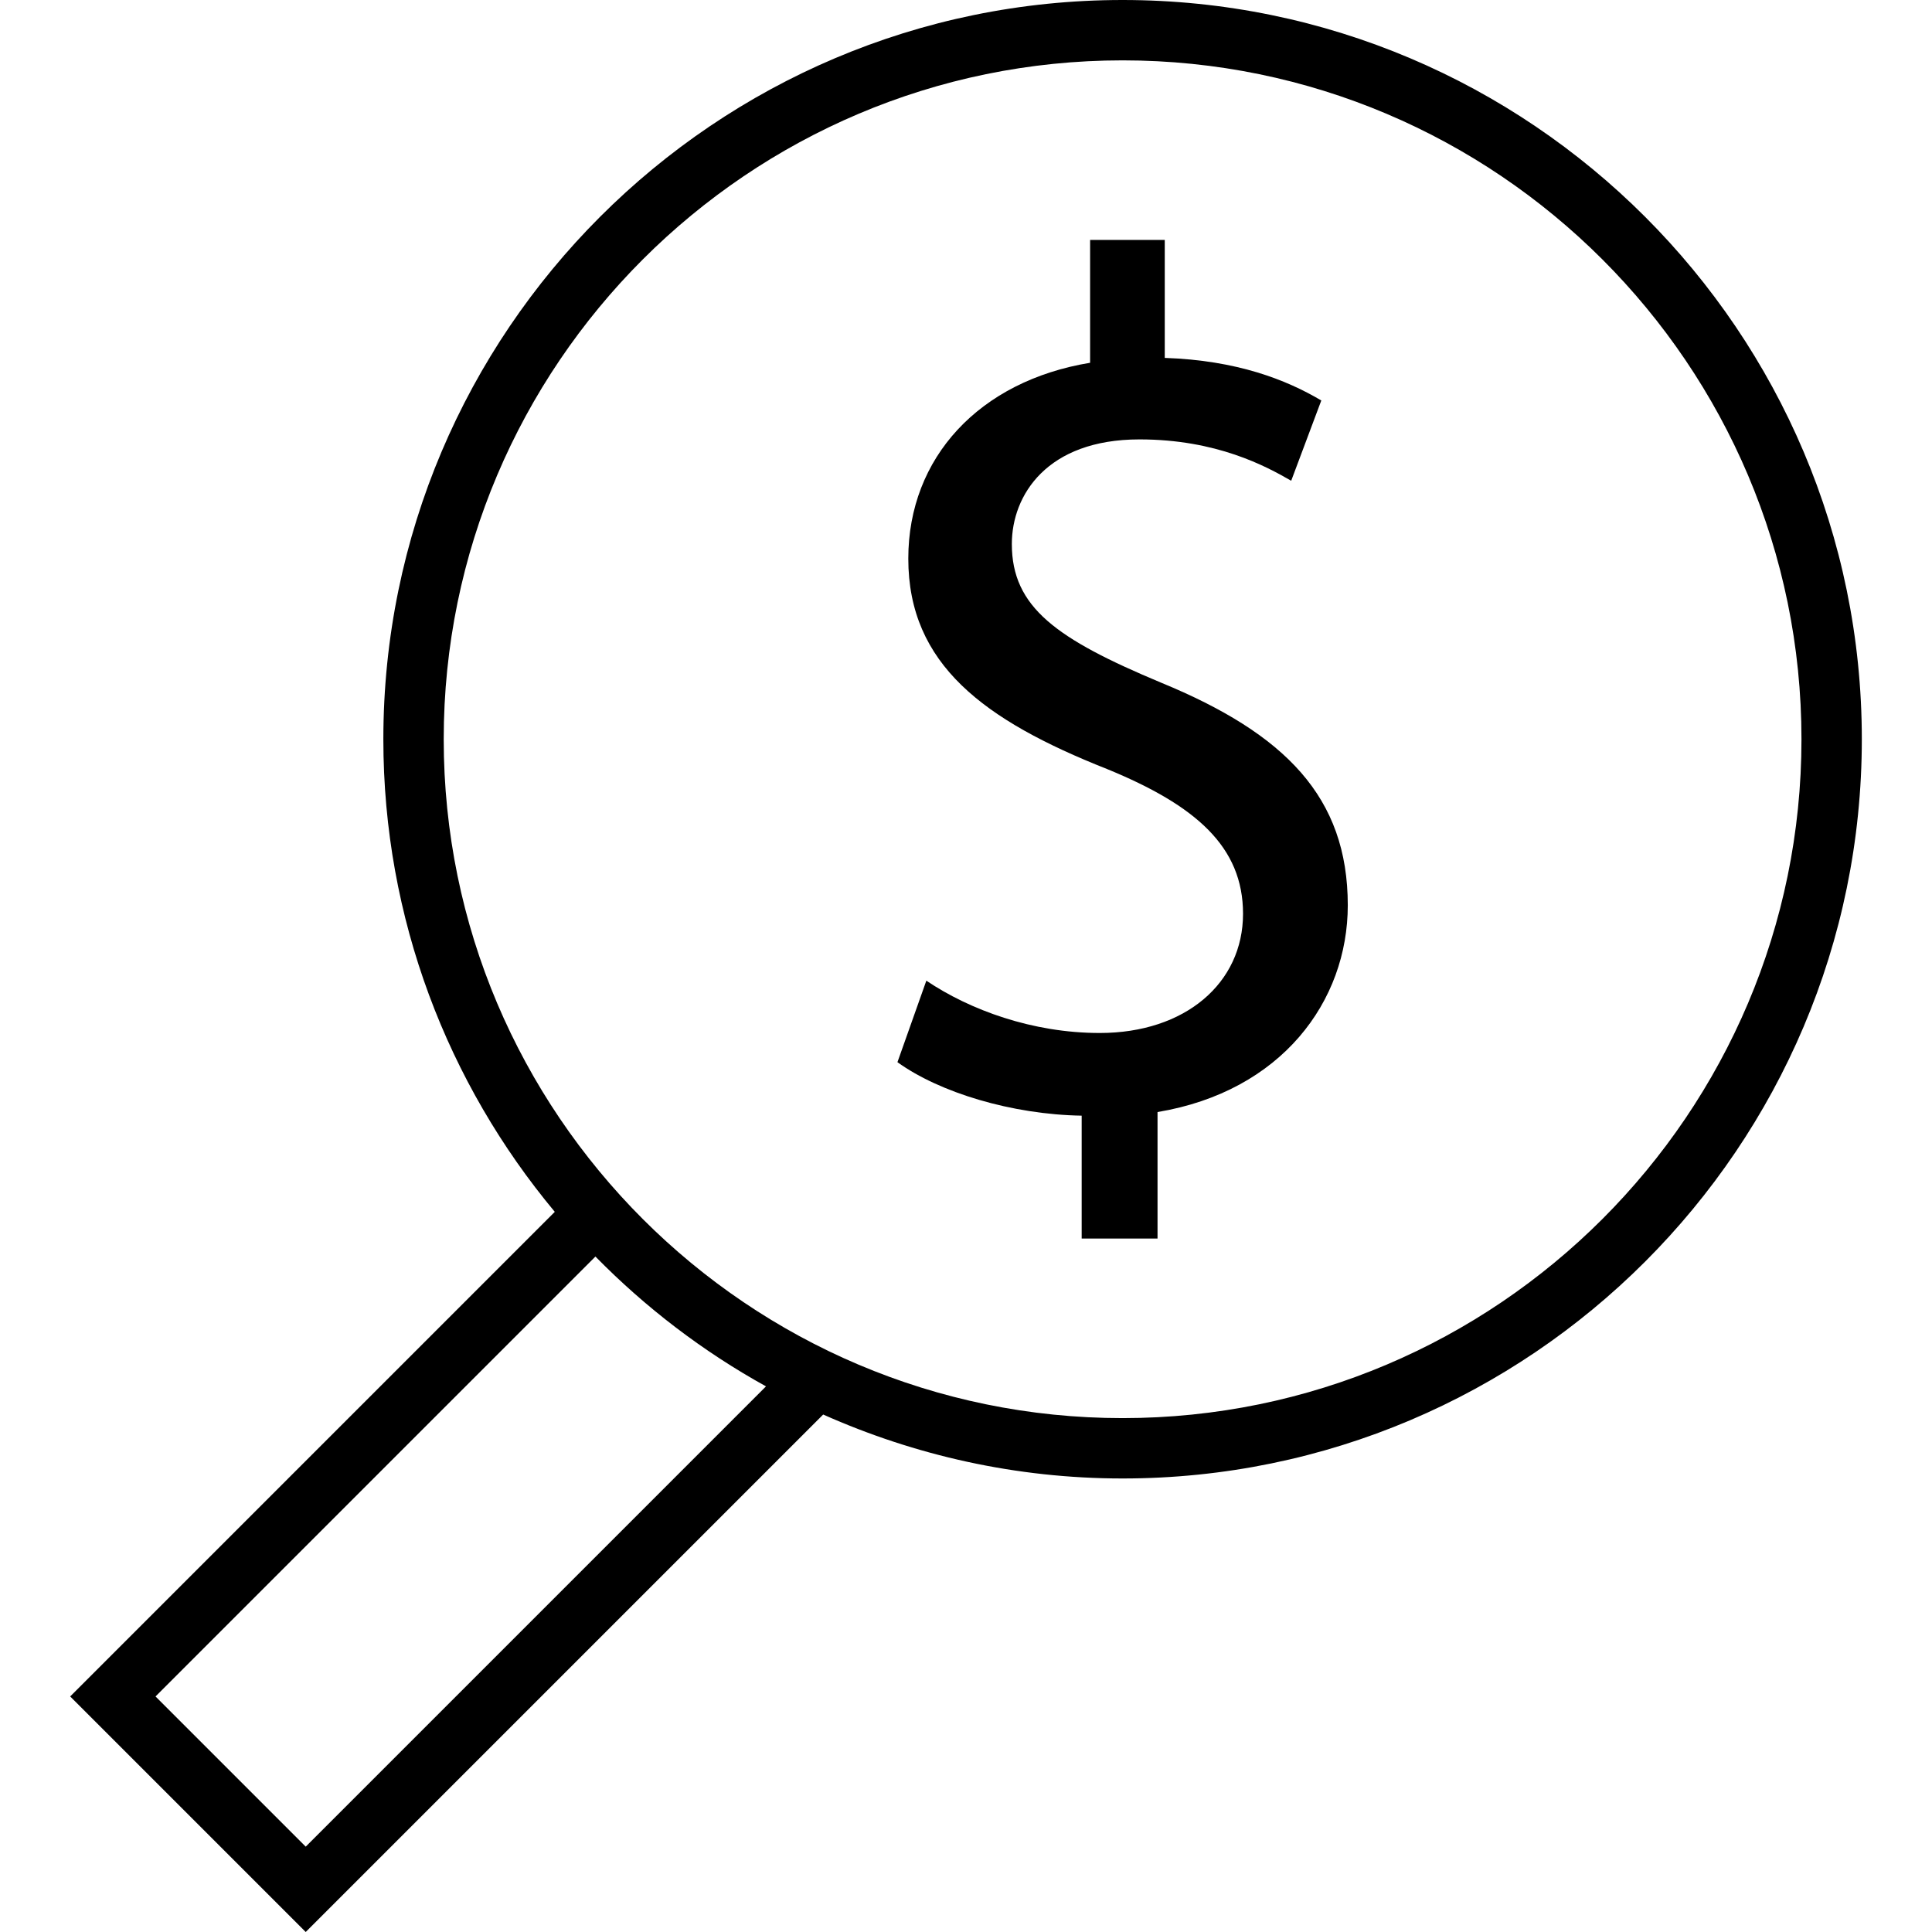 <?xml version="1.0" encoding="iso-8859-1"?>
<!-- Generator: Adobe Illustrator 19.0.0, SVG Export Plug-In . SVG Version: 6.00 Build 0)  -->
<svg version="1.1" id="Capa_1" xmlns="http://www.w3.org/2000/svg" xmlns:xlink="http://www.w3.org/1999/xlink" x="0px" y="0px"
	 viewBox="0 0 490 490" style="enable-background:new 0 0 490 490;" xml:space="preserve">
<g>
	<path d="M294.493,173.145c-26.567-11.107-37.868-19.126-37.868-35.174c0-12.342,8.856-26.528,32.375-26.528
		c19.545,0,32.059,6.783,38.479,10.489l7.633-20.361c-8.856-5.249-21.38-10.181-39.702-10.799V60.849h-18.934v31.159
		c-28.095,4.622-46.111,24.057-46.111,49.668c0,26.836,19.24,41.031,50.392,53.363c22.592,9.254,34.505,19.744,34.505,36.718
		c0,17.582-14.663,30.234-36.339,30.234c-17.11,0-32.987-5.868-43.982-13.269l-7.327,20.67c10.69,7.711,29.012,13.268,46.723,13.567
		v31.159h19.24v-32.076c31.458-5.249,48.252-28.081,48.252-52.446C341.827,202.143,325.95,186.095,294.493,173.145z"/>
	<path d="M284.715,0C181.336,0,97.227,84.108,97.227,187.488c0,45.555,16.364,87.34,43.48,119.863L17.798,430.26L77.538,490
		L208.78,358.758c23.242,10.347,48.897,16.217,75.935,16.217c103.379,0,187.488-84.109,187.488-187.488S388.094,0,284.715,0z
		 M77.538,468.353L39.445,430.26l111.57-111.57c12.712,12.952,27.263,24.075,43.26,32.926L77.538,468.353z M284.715,359.666
		c-94.932,0-172.179-77.246-172.179-172.179S189.782,15.309,284.715,15.309s172.179,77.246,172.179,172.179
		S379.647,359.666,284.715,359.666z"/>
</g>
<g>
</g>
<g>
</g>
<g>
</g>
<g>
</g>
<g>
</g>
<g>
</g>
<g>
</g>
<g>
</g>
<g>
</g>
<g>
</g>
<g>
</g>
<g>
</g>
<g>
</g>
<g>
</g>
<g>
</g>
</svg>
